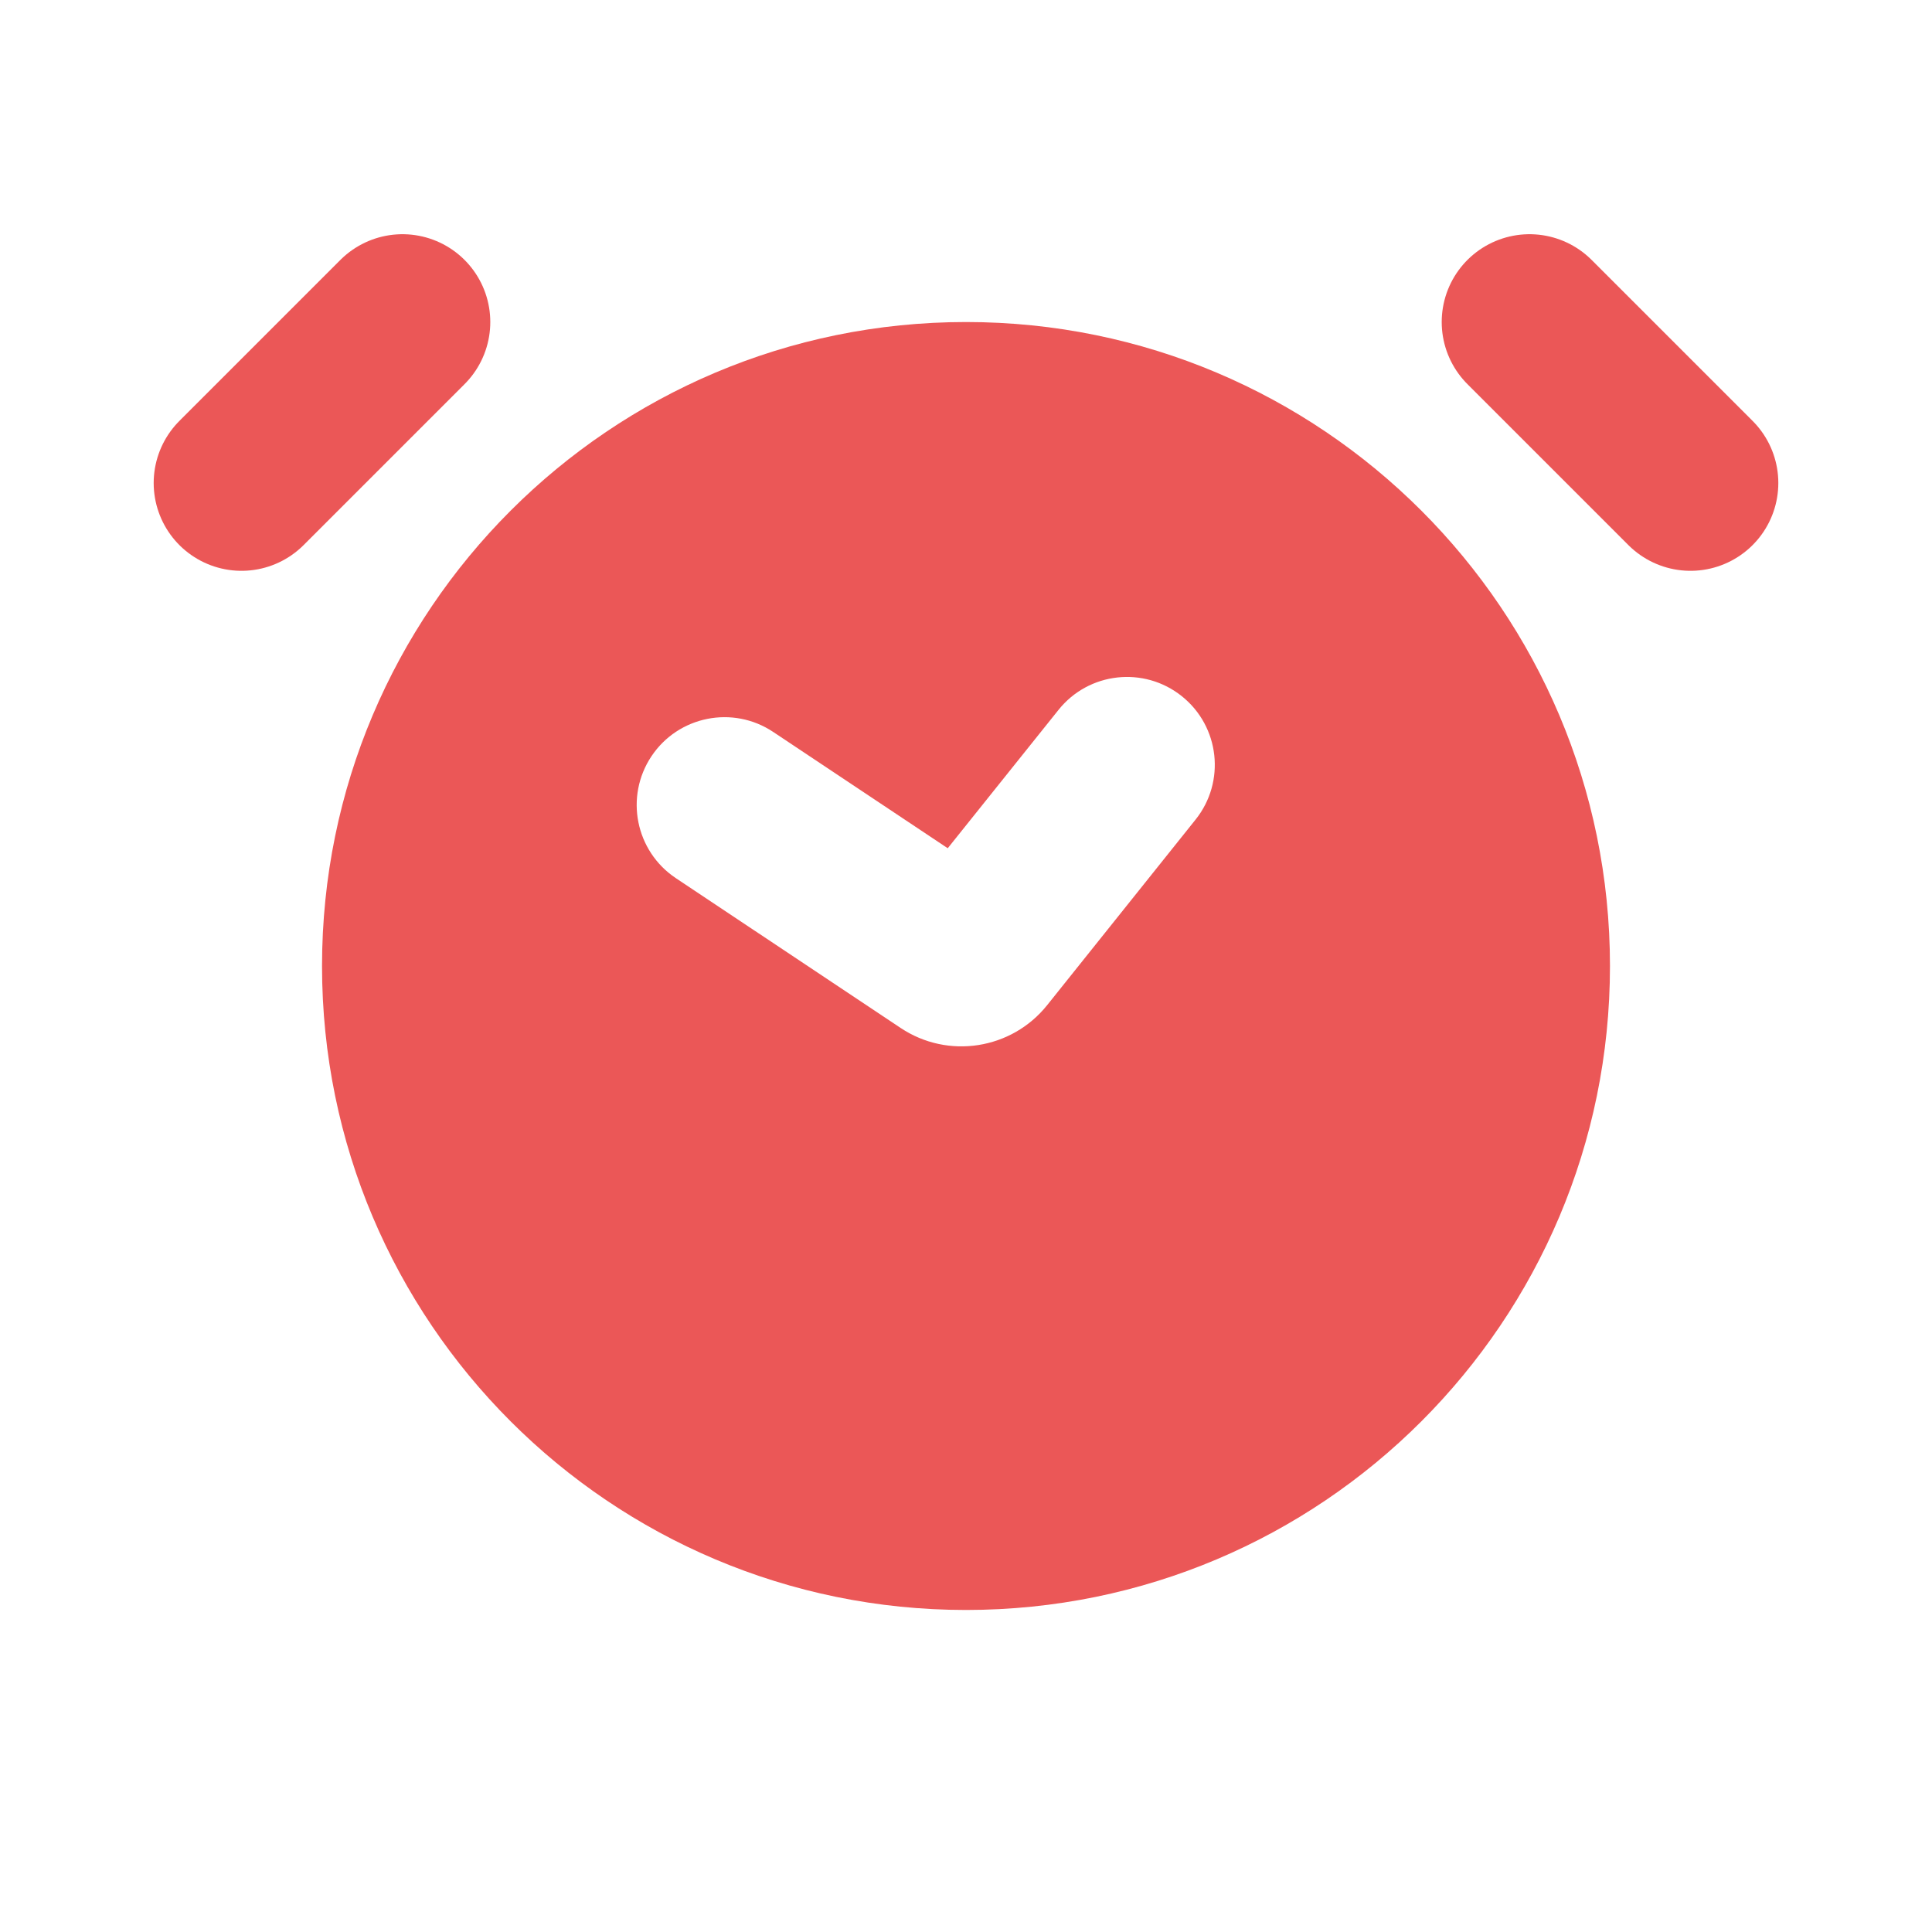 <svg width="22" height="22" viewBox="0 0 22 22" fill="none" xmlns="http://www.w3.org/2000/svg">
<path d="M4.583 3.667L2.75 5.5" stroke="#EB5757" stroke-width="2" stroke-linecap="round"/>
<path d="M17.417 3.667L19.25 5.5" stroke="#EB5757" stroke-width="2" stroke-linecap="round"/>
<path fill-rule="evenodd" clip-rule="evenodd" d="M11 18.333C15.05 18.333 18.333 15.05 18.333 11C18.333 6.95 15.05 3.667 11 3.667C6.95 3.667 3.667 6.95 3.667 11C3.667 15.05 6.95 18.333 11 18.333ZM13.614 9.333C13.959 8.902 13.889 8.273 13.458 7.928C13.027 7.583 12.398 7.652 12.053 8.084L10.792 9.659L8.805 8.335C8.345 8.028 7.724 8.153 7.418 8.612C7.112 9.072 7.236 9.692 7.695 9.999L10.255 11.705C10.794 12.065 11.519 11.952 11.924 11.446L13.614 9.333Z" fill="#EB5757"/>
</svg>
